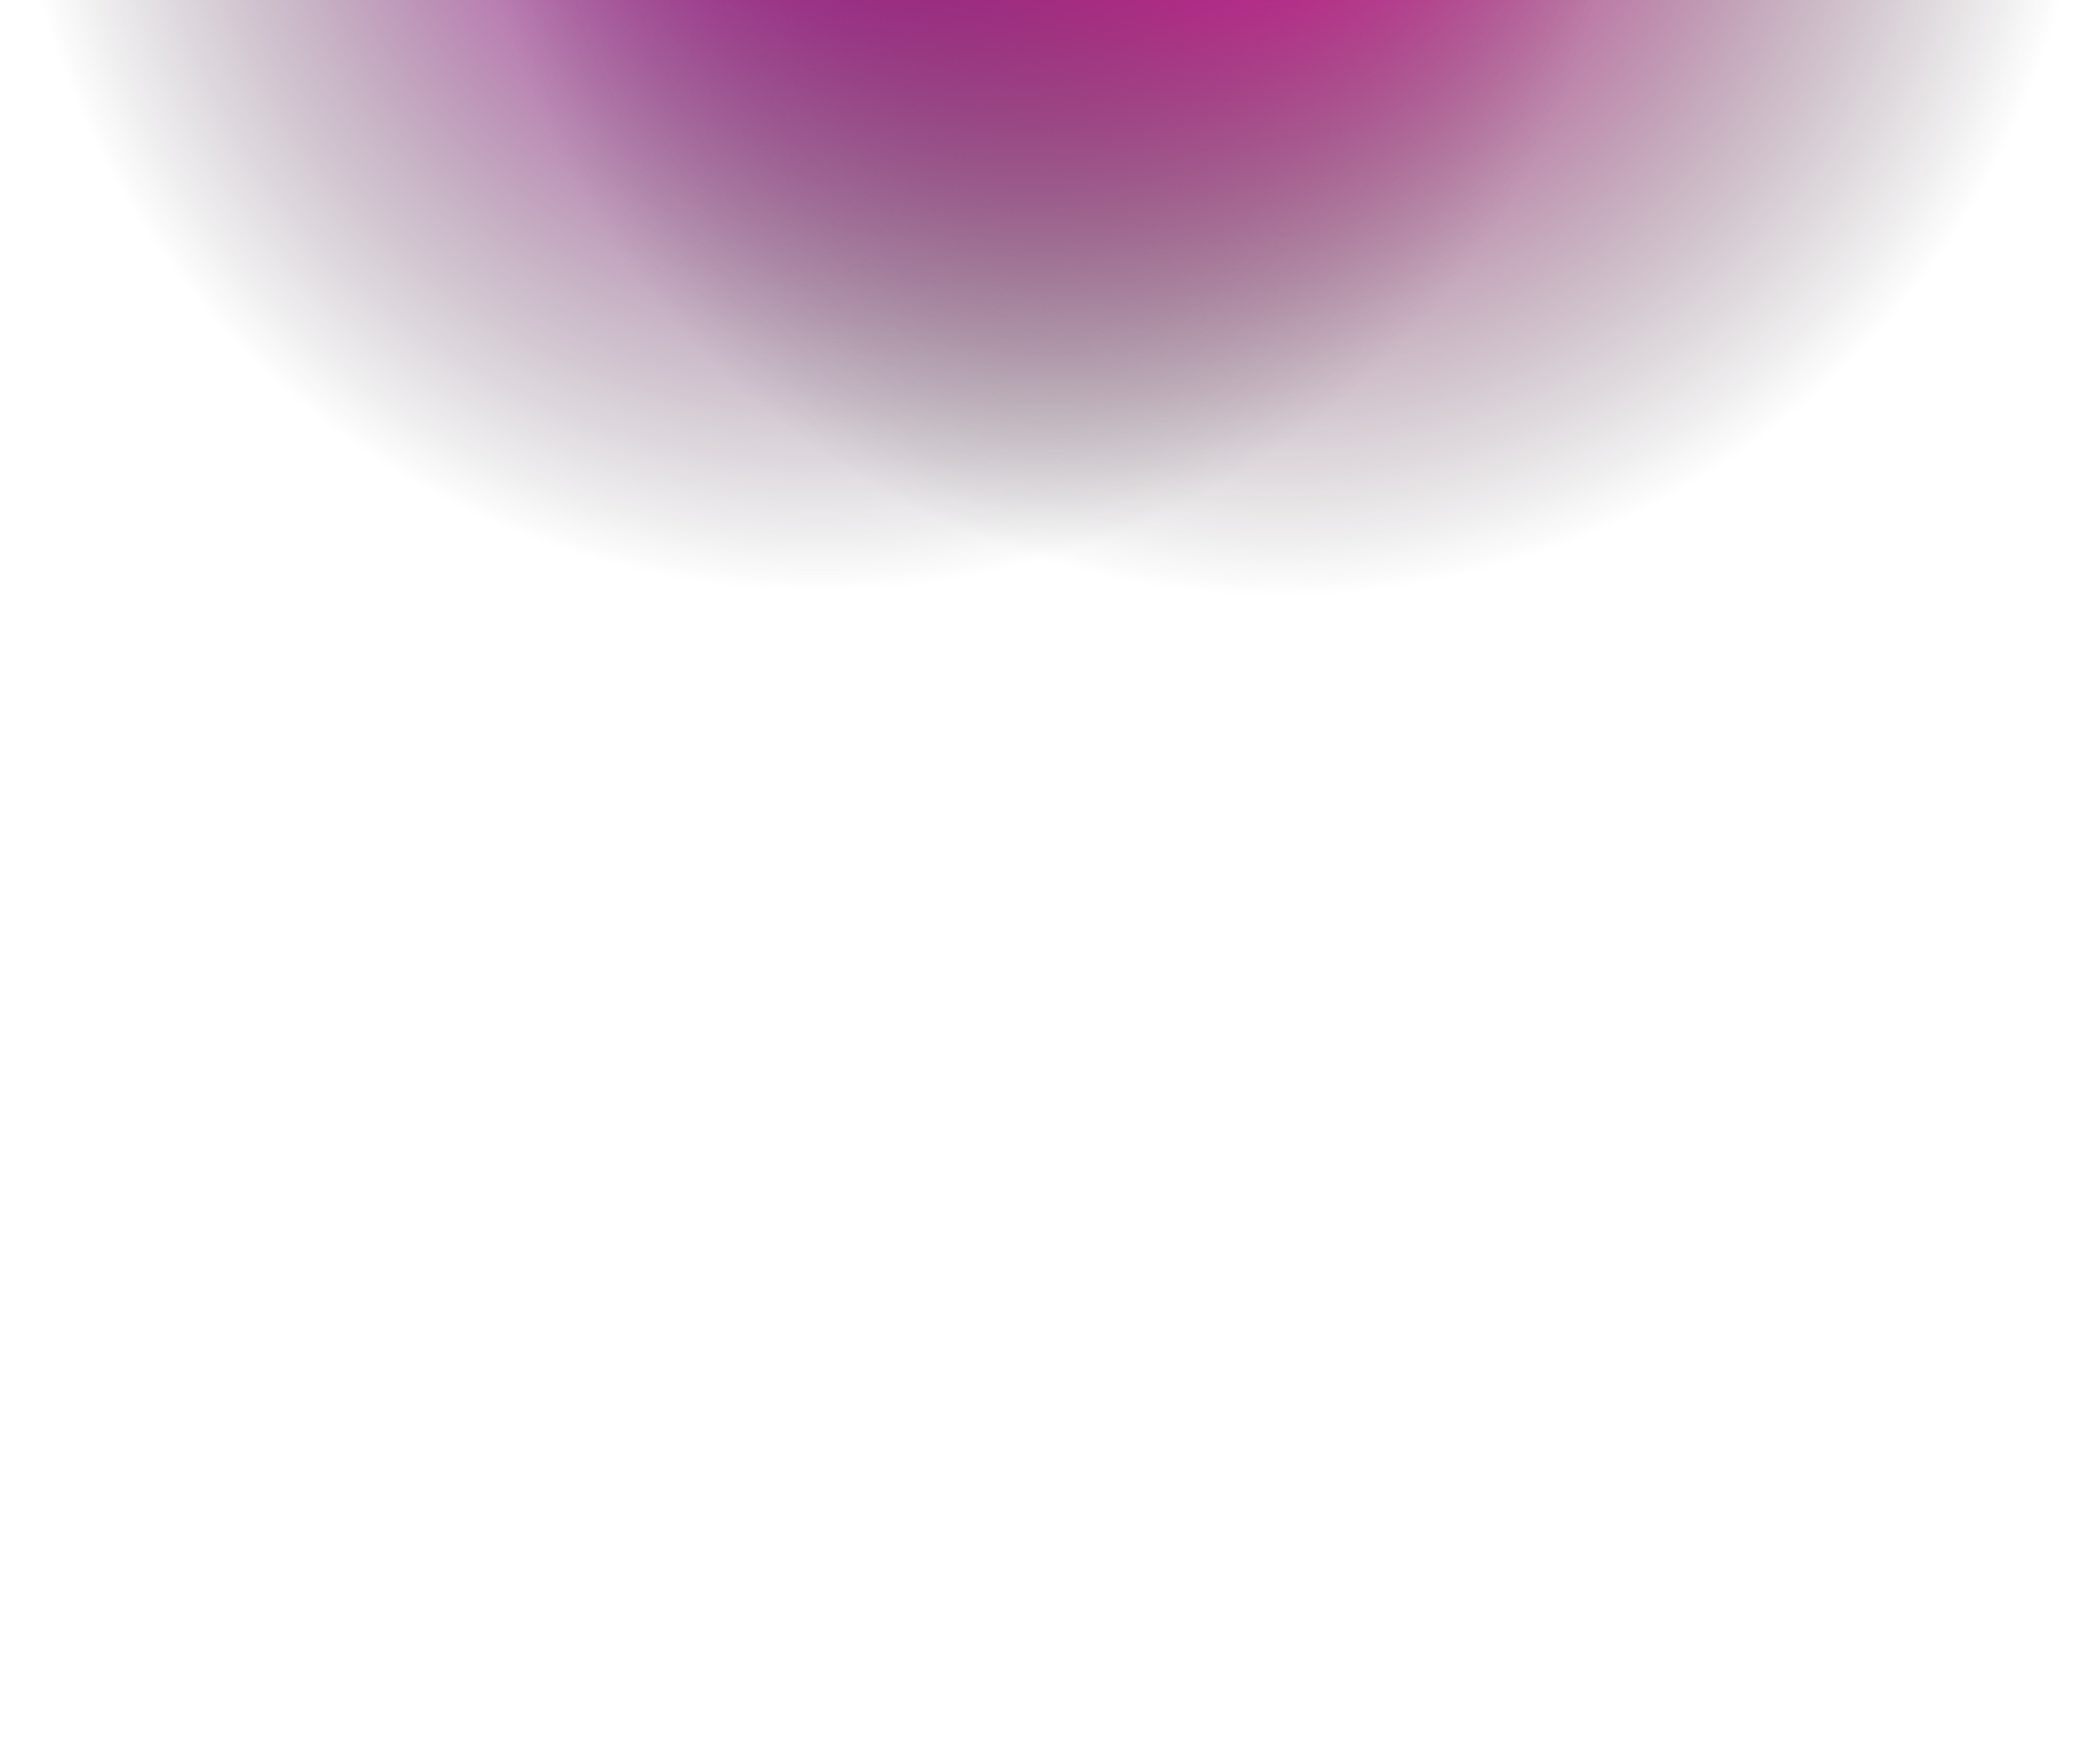 <svg width="1440" height="1200" xmlns="http://www.w3.org/2000/svg" fill="none">
 <defs>
  <radialGradient gradientTransform="matrix(0,559,-559,0,561.667,-151.667)" gradientUnits="userSpaceOnUse" r="1" cy="0" cx="0" id="svg_2">
   <stop stop-color="#D800B9"/>
   <stop stop-opacity="0" stop-color="#121214" offset="1"/>
  </radialGradient>
  <radialGradient gradientTransform="matrix(0,559,-559,0,878.333,-148.333)" gradientUnits="userSpaceOnUse" r="1" cy="0" cx="0" id="svg_3">
   <stop stop-color="#E50097"/>
   <stop stop-opacity="0" stop-color="#121214" offset="1"/>
  </radialGradient>
 </defs>
 <g>
  <title>Layer 1</title>
  <g>
   <circle transform="rotate(-180 561.667 -151.667)" fill="url(#svg_2)" r="559" cy="-151.667" cx="561.667"/>

  </g>
  <g>
   <circle transform="rotate(-180 878.333 -148.333)" fill="url(#svg_3)" r="559" cy="-148.333" cx="878.333"/>

  </g>
 </g>
</svg>